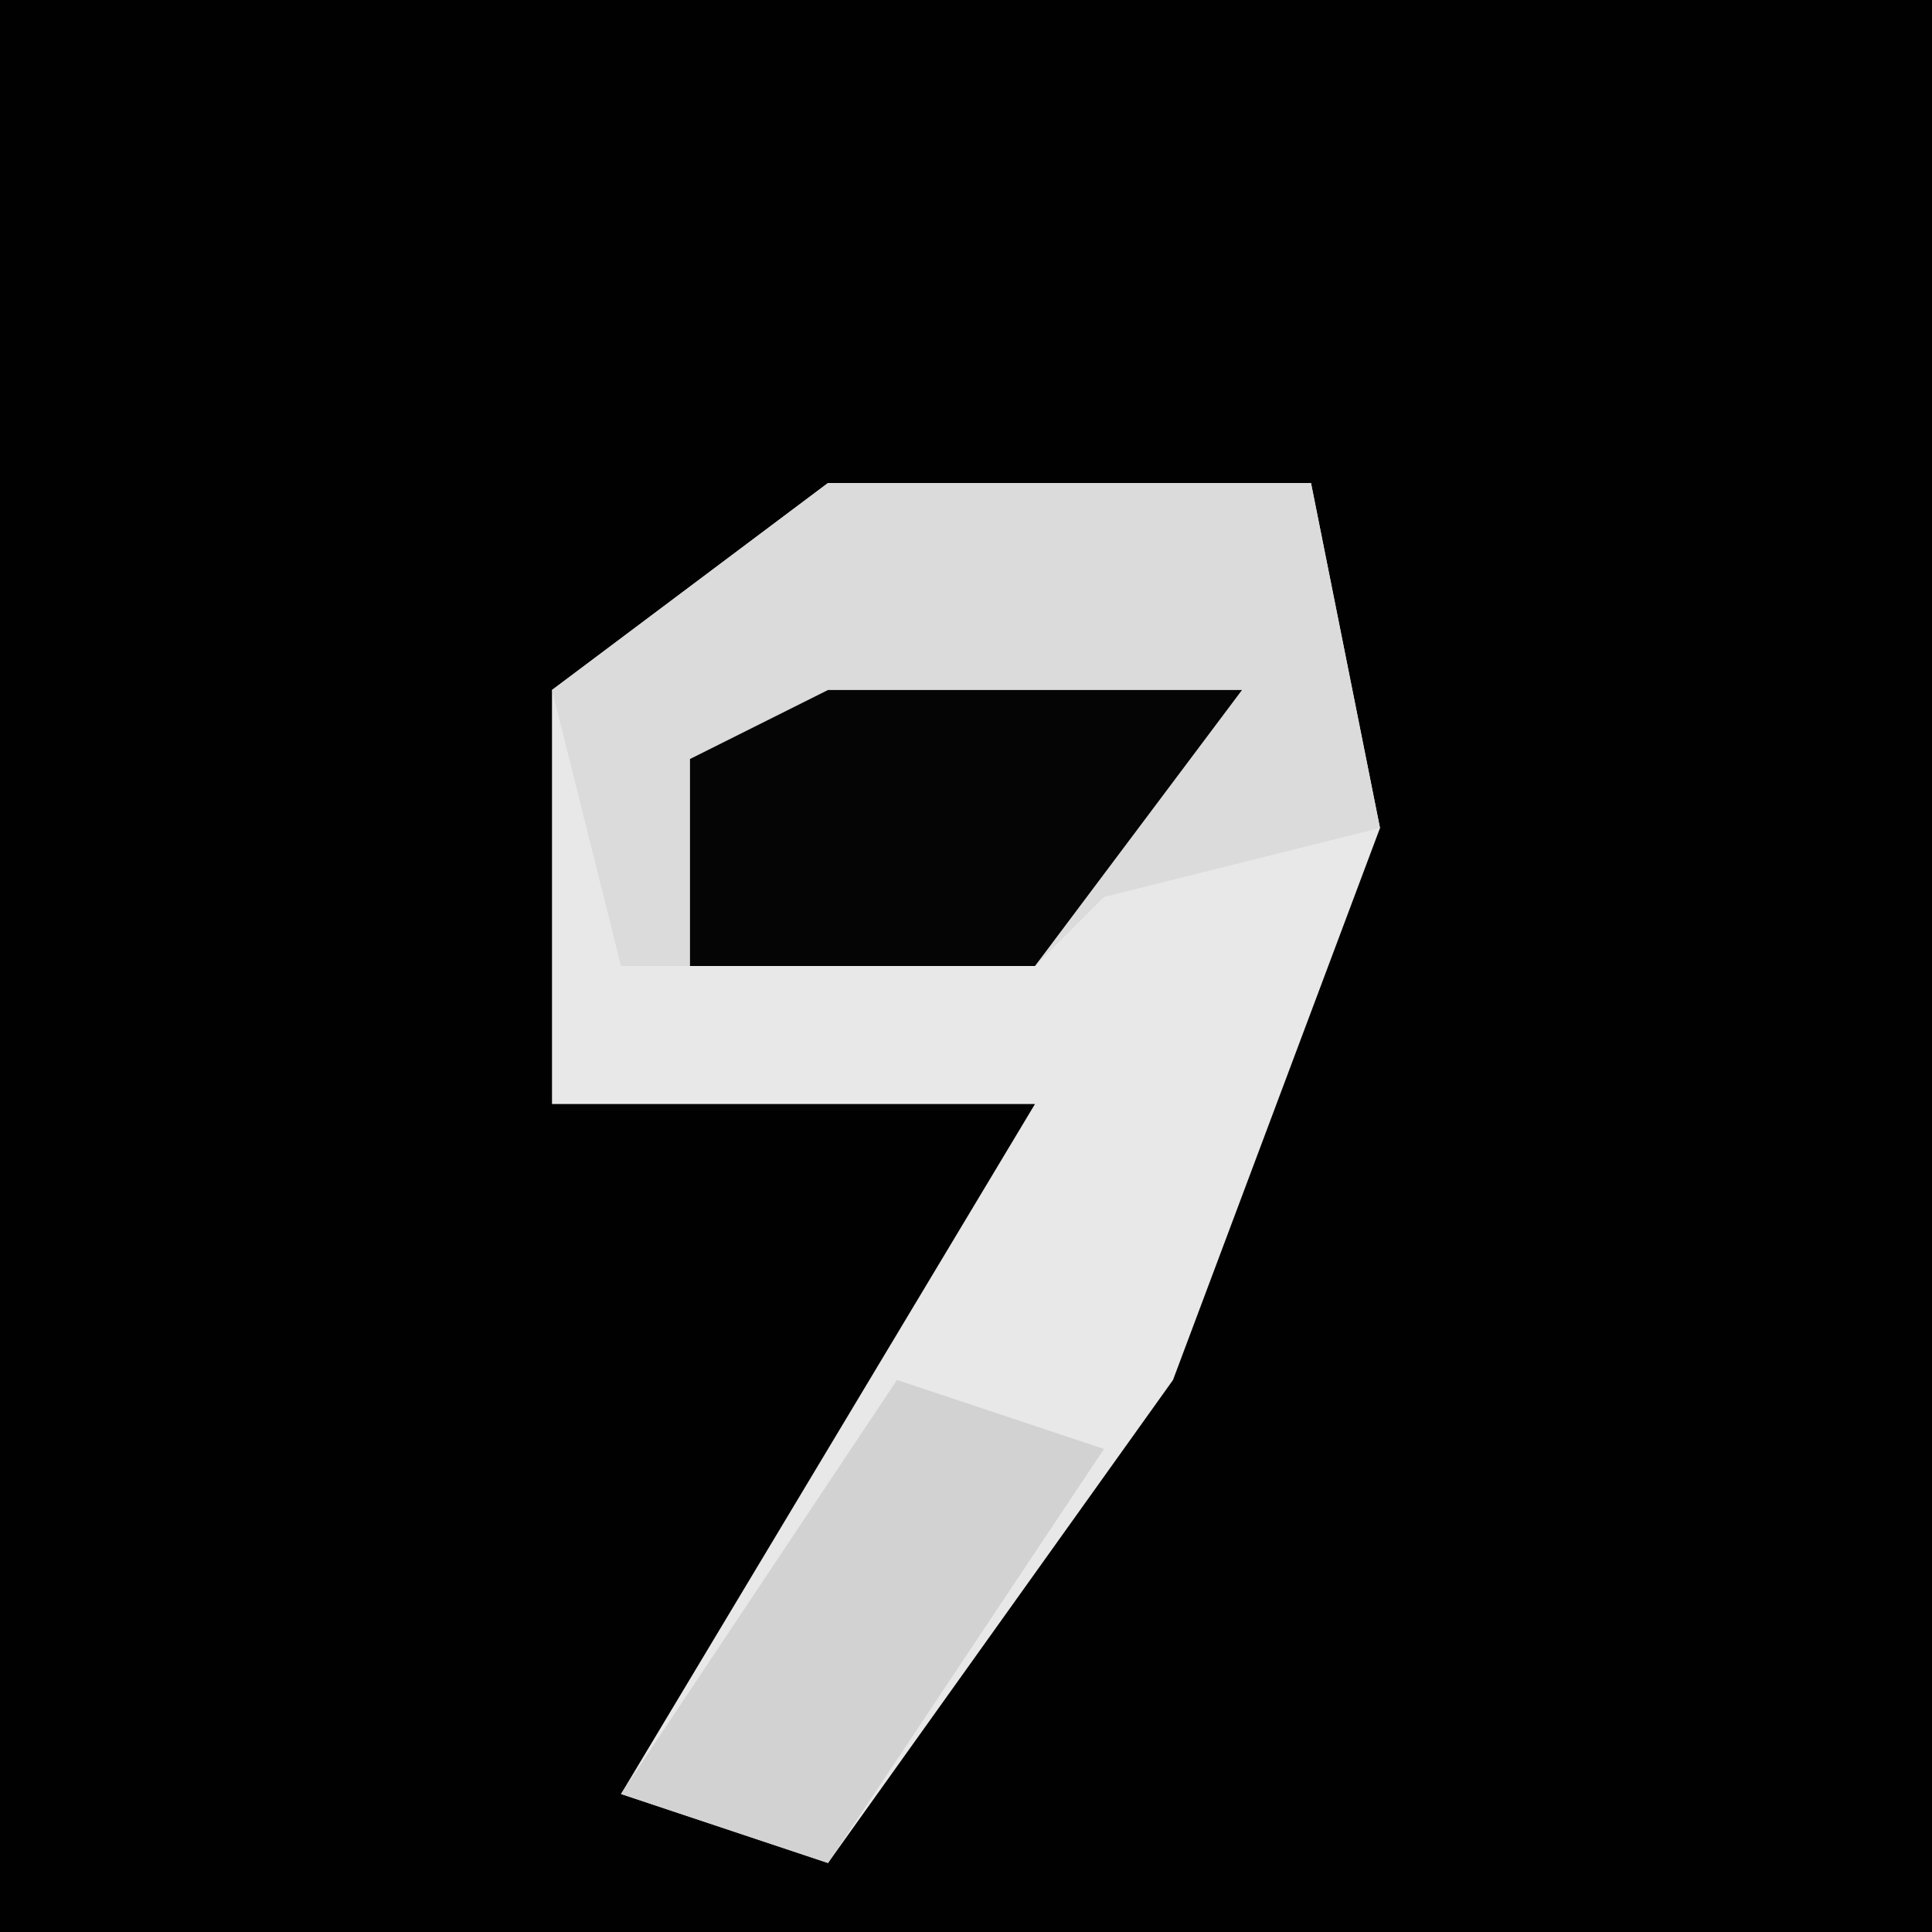 <?xml version="1.0" encoding="UTF-8"?>
<svg version="1.1" xmlns="http://www.w3.org/2000/svg" width="28" height="28">
<path d="M0,0 L28,0 L28,28 L0,28 Z " fill="#010101" transform="translate(0,0)"/>
<path d="M0,0 L7,0 L8,5 L5,13 L0,20 L-3,19 L3,9 L-4,9 L-4,3 Z " fill="#E8E8E8" transform="translate(12,7)"/>
<path d="M0,0 L7,0 L8,5 L4,6 L3,7 L-3,7 L-4,3 Z " fill="#DBDBDB" transform="translate(12,7)"/>
<path d="M0,0 L6,0 L3,4 L-2,4 L-2,1 Z " fill="#050505" transform="translate(12,10)"/>
<path d="M0,0 L3,1 L-1,7 L-4,6 Z " fill="#D2D2D2" transform="translate(13,20)"/>
</svg>
